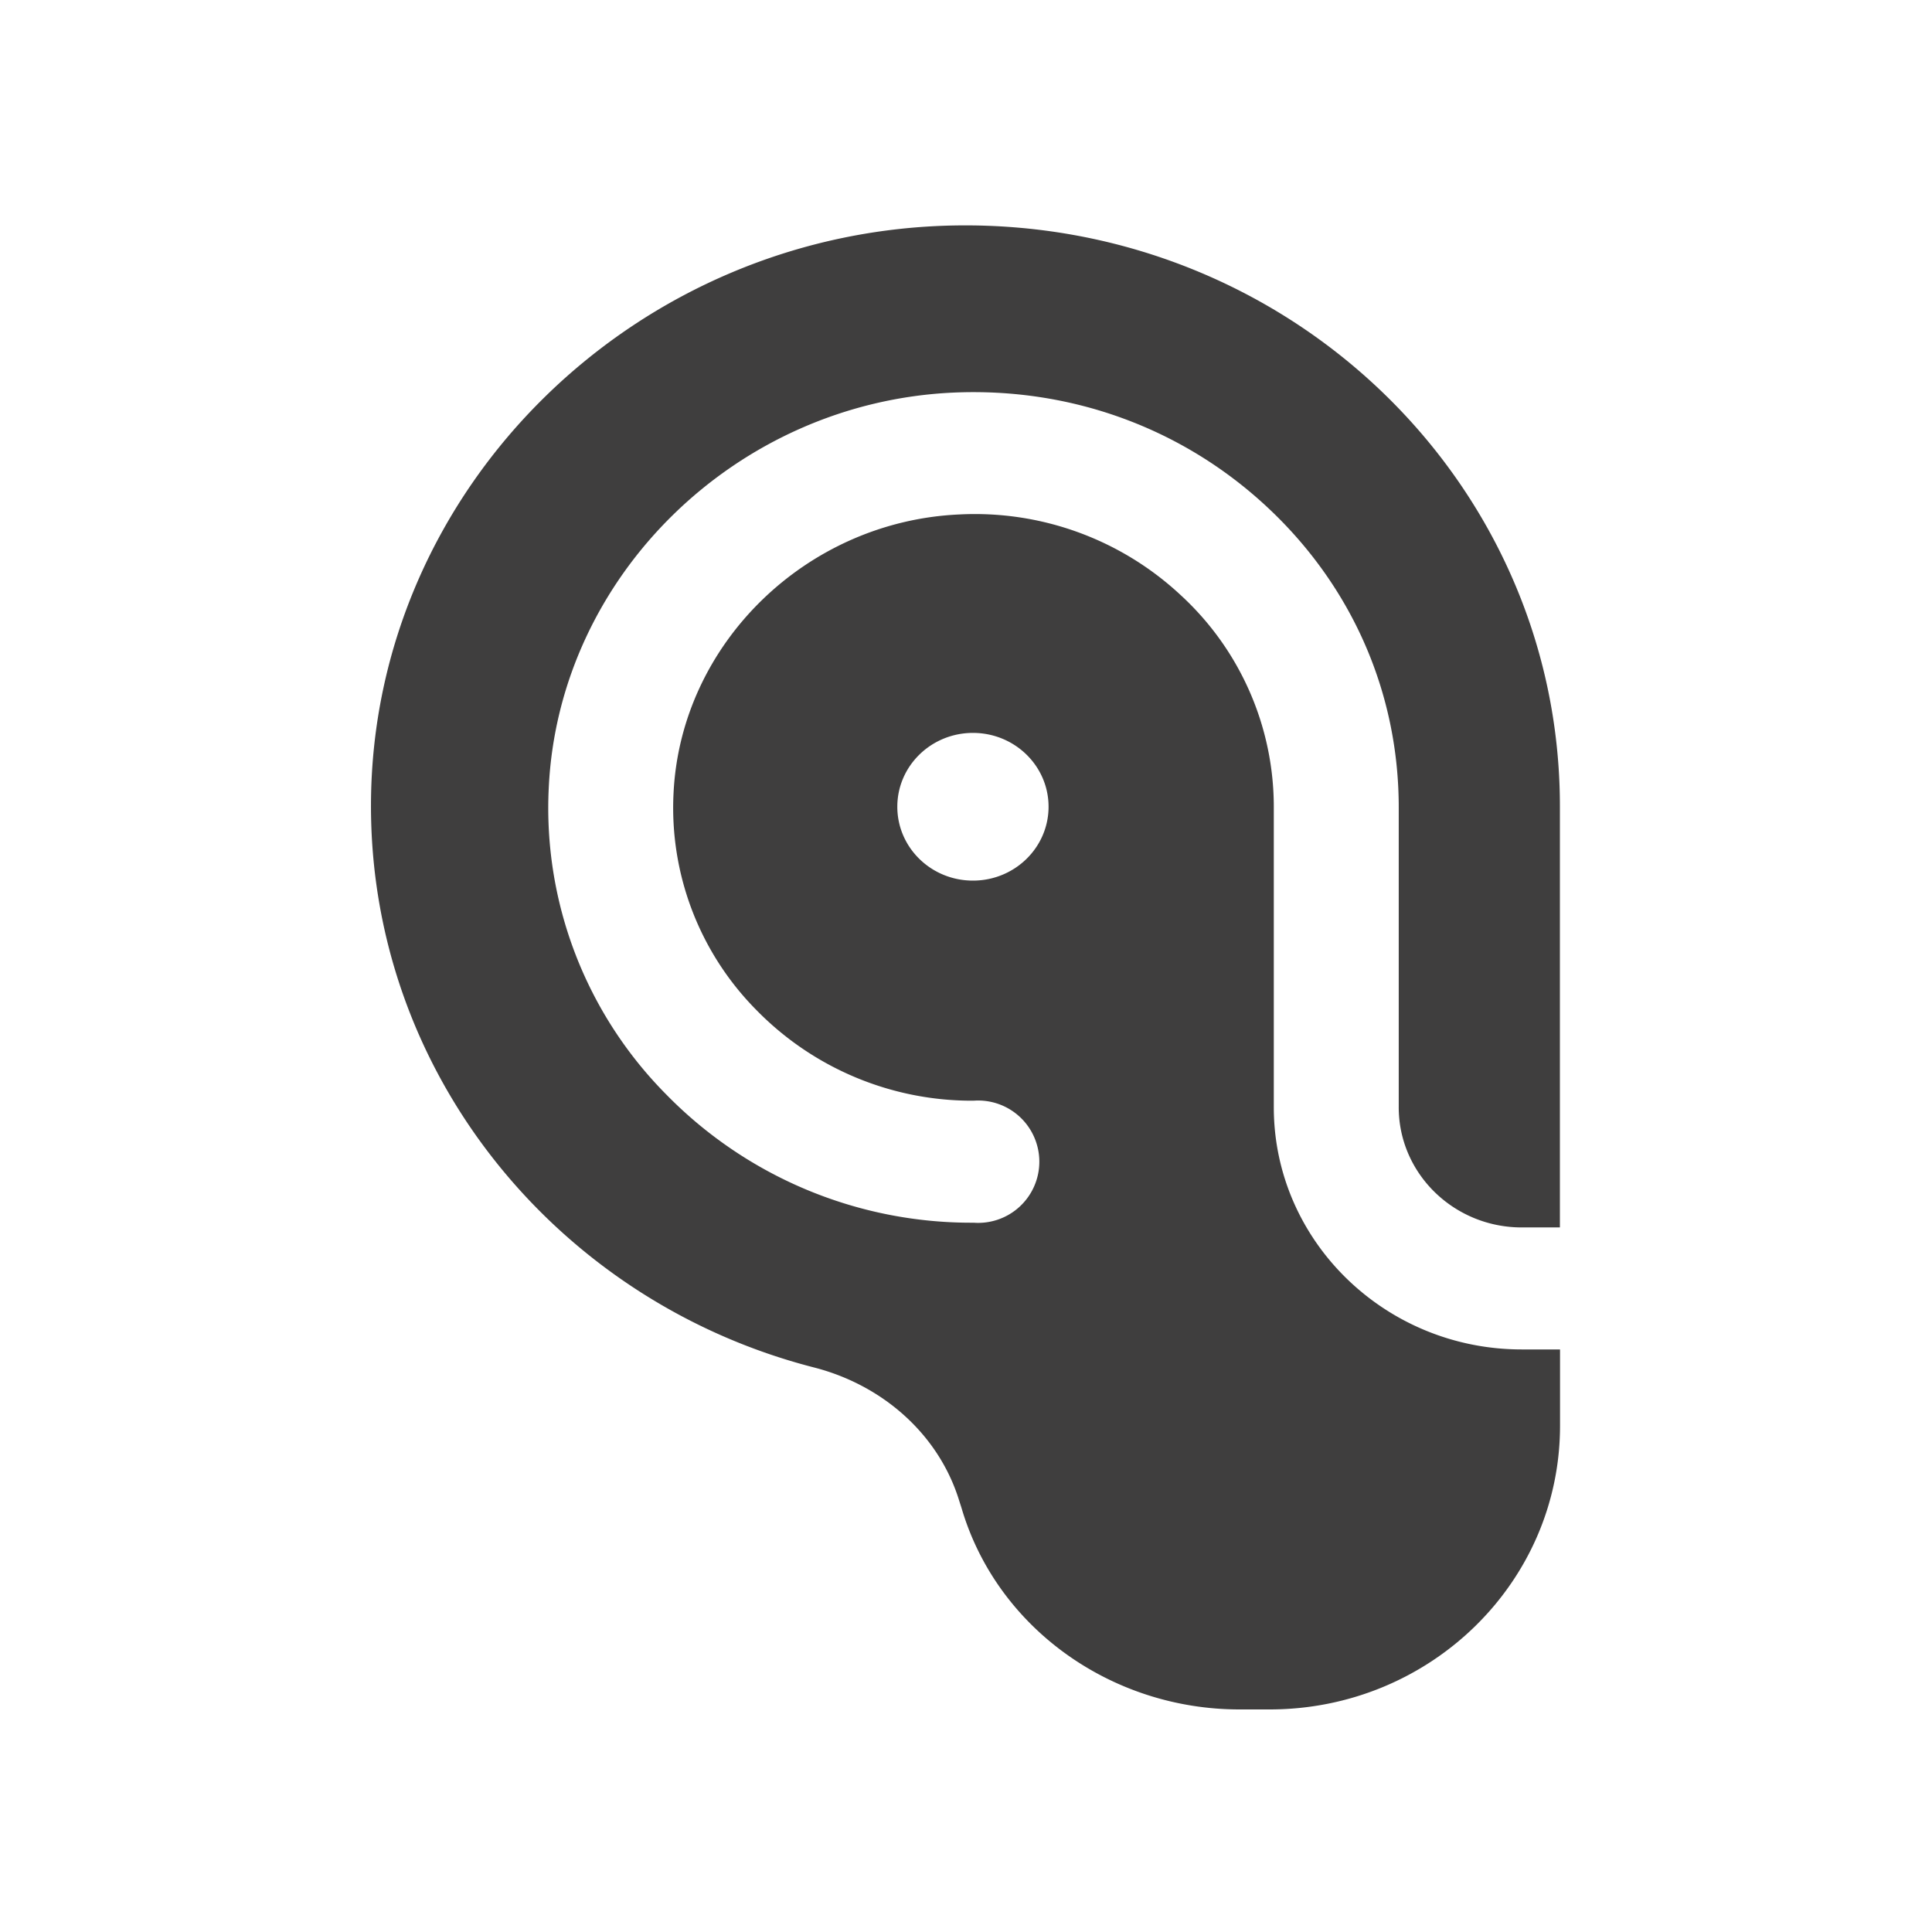 <svg id="Layer_1" data-name="Layer 1" xmlns="http://www.w3.org/2000/svg" viewBox="0 0 600 600"><defs><style>.cls-1{fill:#3f3e3e;}.cls-2{fill:none;}</style></defs><title>logoblock</title><path class="cls-1" d="M472.59,381.19h11.85V250.3a177.77,177.77,0,0,0-1.66-24.23C470.6,137.5,392.59,69.31,298.39,70c-100.55.74-182.77,81.35-183.18,179.55-.34,84,58.18,154.76,137.6,175.13,20.94,5.37,38.16,20.25,44.76,40.38.34,1.05.66,2.08,1,3.12,10.92,37.37,46.56,62.7,86.35,62.7h9.38c49.81,0,90.18-39.44,90.18-88.08V419.08H472.59c-42.46,0-77-33.74-77-75.21V250.75a89.31,89.31,0,0,0-28.86-65.88,93.69,93.69,0,0,0-68.83-25.1c-47.57,2.14-86.54,40.2-88.73,86.65a89.21,89.21,0,0,0,25.7,67.22,93.53,93.53,0,0,0,67.46,28.19,19,19,0,1,1,0,37.89,132.43,132.43,0,0,1-95.51-39.91,126.28,126.28,0,0,1-36.4-95.13c3.1-65.81,58.31-119.73,125.7-122.76,36.48-1.61,71.07,11,97.41,35.55s40.86,57.7,40.86,93.28v93.12C434.38,364.45,451.52,381.19,472.59,381.19ZM302.16,273.48c-13,0-23.49-10.27-23.49-22.94s10.52-22.93,23.49-22.93,23.48,10.26,23.48,22.93S315.13,273.48,302.16,273.48Z"/><rect class="cls-2" width="600" height="600"/></svg>